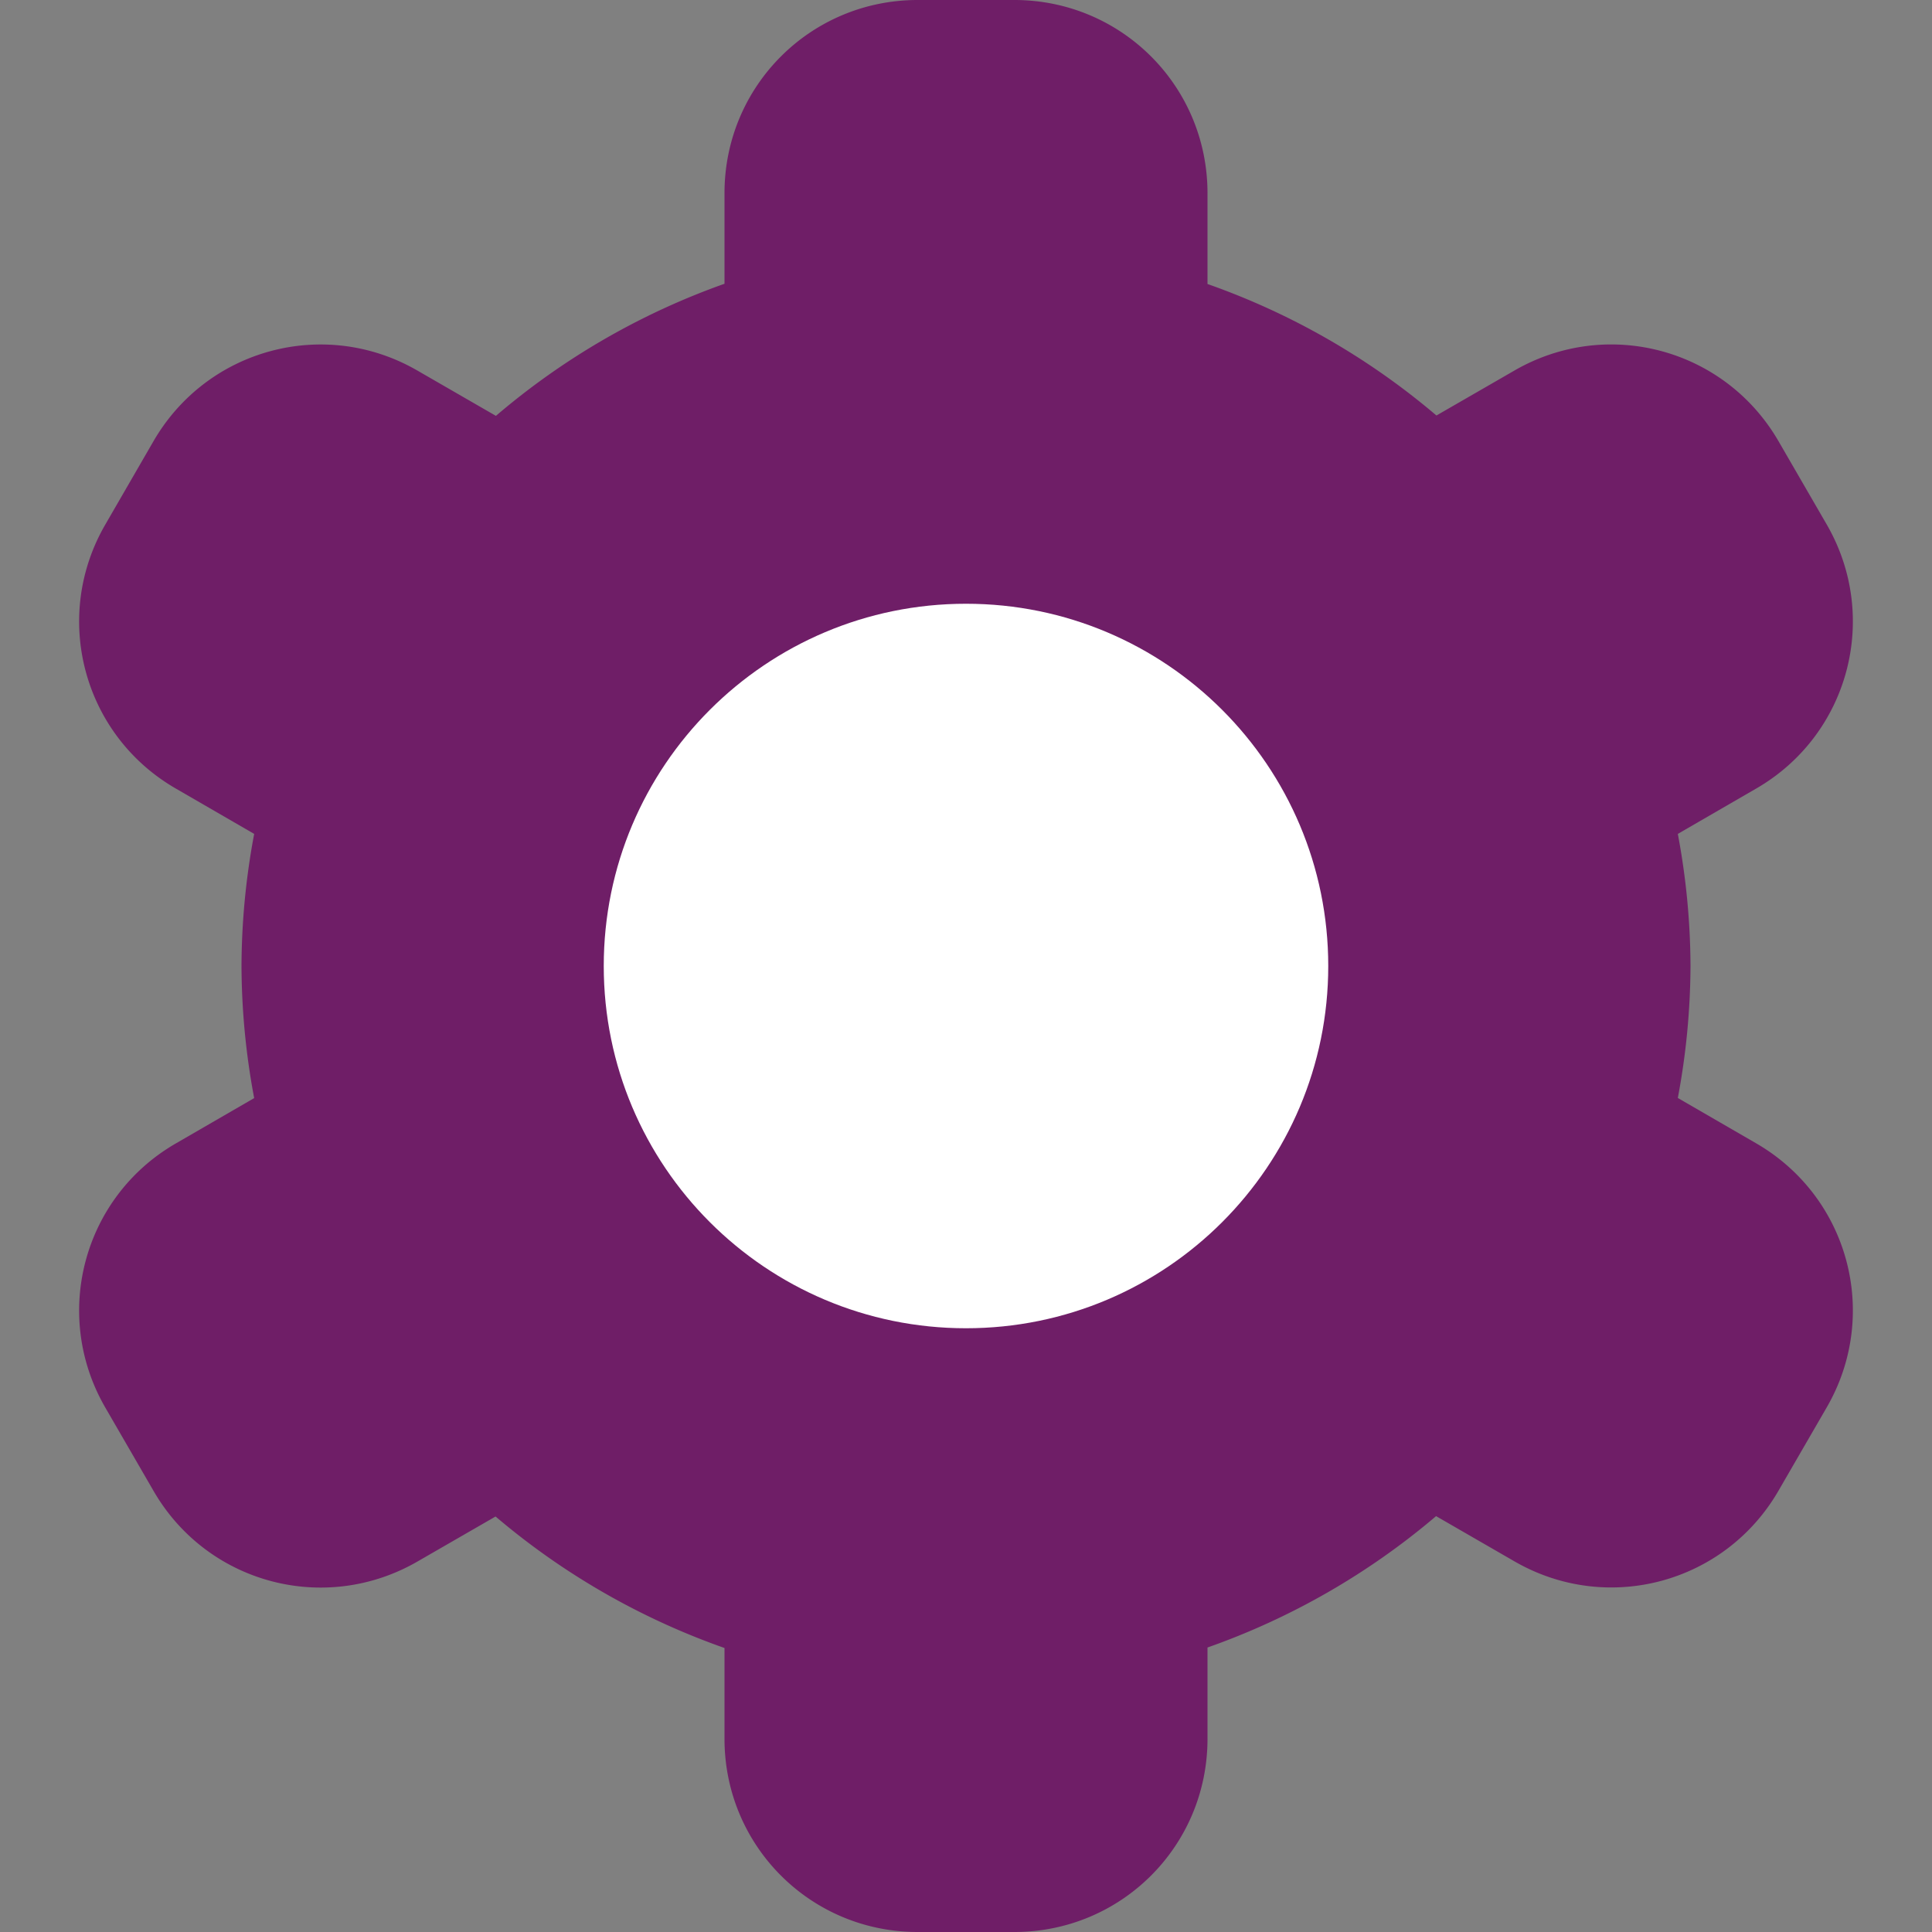<svg xmlns="http://www.w3.org/2000/svg" width="16" height="16" version="1">
 <rect width="100%" height="100%" fill="#808080" stroke="none"/>
 <path style="fill:#6f1e67" d="M 7.6,0 C 6.713,0 6,0.713 6,1.6 v 0.75 a 6,6 0 0 0 -1.893,1.094 l -0.65,-0.375 C 2.689,2.625 1.715,2.887 1.271,3.654 L 0.871,4.346 C 0.428,5.113 0.689,6.088 1.457,6.531 l 0.648,0.375 A 6,6 0 0 0 2,8 6,6 0 0 0 2.105,9.094 l -0.648,0.375 c -0.768,0.443 -1.029,1.418 -0.586,2.186 l 0.4,0.691 c 0.443,0.768 1.418,1.029 2.186,0.586 L 4.104,12.559 A 6,6 0 0 0 6,13.648 v 0.752 C 6,15.287 6.713,16 7.6,16 H 8.4 C 9.287,16 10,15.287 10,14.4 v -0.756 a 6,6 0 0 0 1.893,-1.088 l 0.65,0.375 c 0.768,0.443 1.742,0.182 2.186,-0.586 l 0.4,-0.691 c 0.443,-0.768 0.182,-1.742 -0.586,-2.186 l -0.648,-0.375 A 6,6 0 0 0 14,8 6,6 0 0 0 13.895,6.906 l 0.648,-0.375 c 0.768,-0.443 1.029,-1.418 0.586,-2.186 L 14.729,3.654 C 14.285,2.887 13.311,2.625 12.543,3.068 L 11.896,3.441 A 6,6 0 0 0 10,2.352 V 1.6 C 10,0.713 9.287,0 8.4,0 Z"/>
 <path style="fill:#ffffff" d="m 8,5 c 1.657,0 3,1.343 3,3 0,1.657 -1.343,3 -3,3 C 6.343,11 5,9.657 5,8 5,6.343 6.343,5 8,5 Z"/>
</svg>
